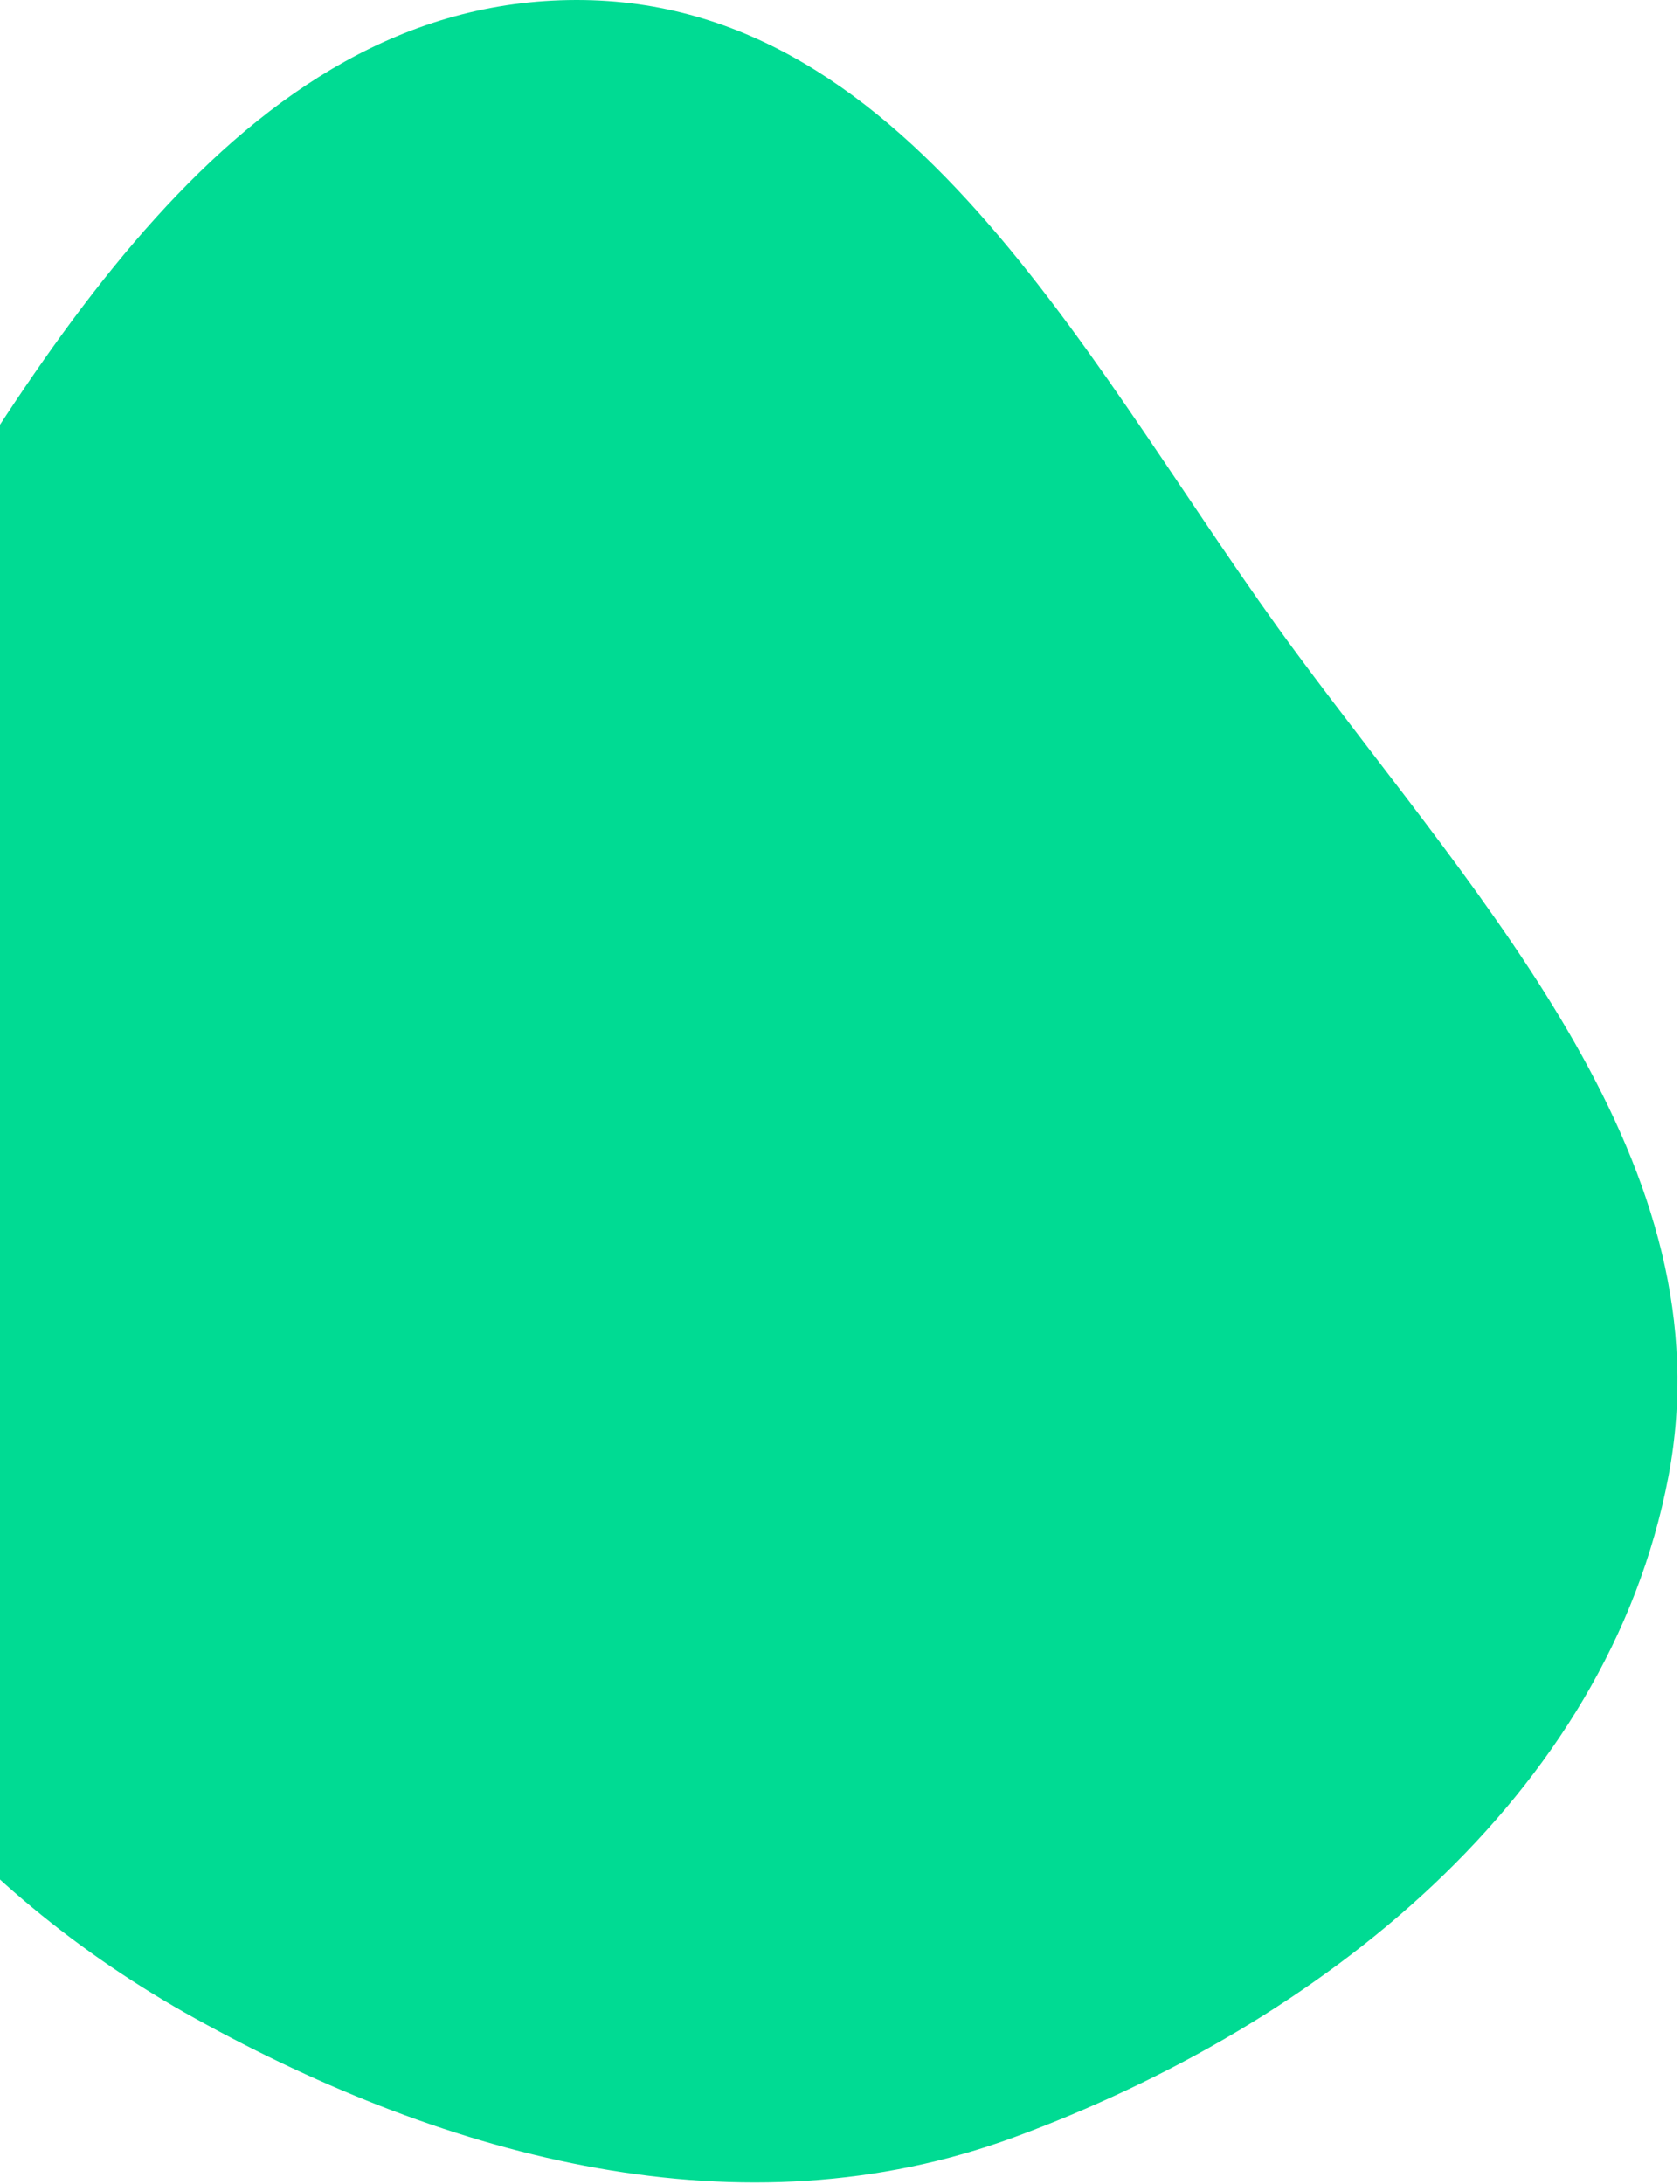 <svg width="487" height="633" viewBox="0 0 487 633" fill="none" xmlns="http://www.w3.org/2000/svg">
<path d="M167.016 0C265.83 -0.148 317.018 109.784 375.785 189.224C430.425 263.083 500.785 337.718 483.62 427.974C465.967 520.798 382.667 586.755 293.982 619.359C215.035 648.383 130.212 625.686 56.618 584.955C-11.037 547.511 -61.821 487.245 -80.363 412.174C-99.35 335.3 -81.717 257.743 -40.968 189.849C9.853 105.172 68.259 0.148 167.016 0Z" fill="#00DB93"/>
</svg>
